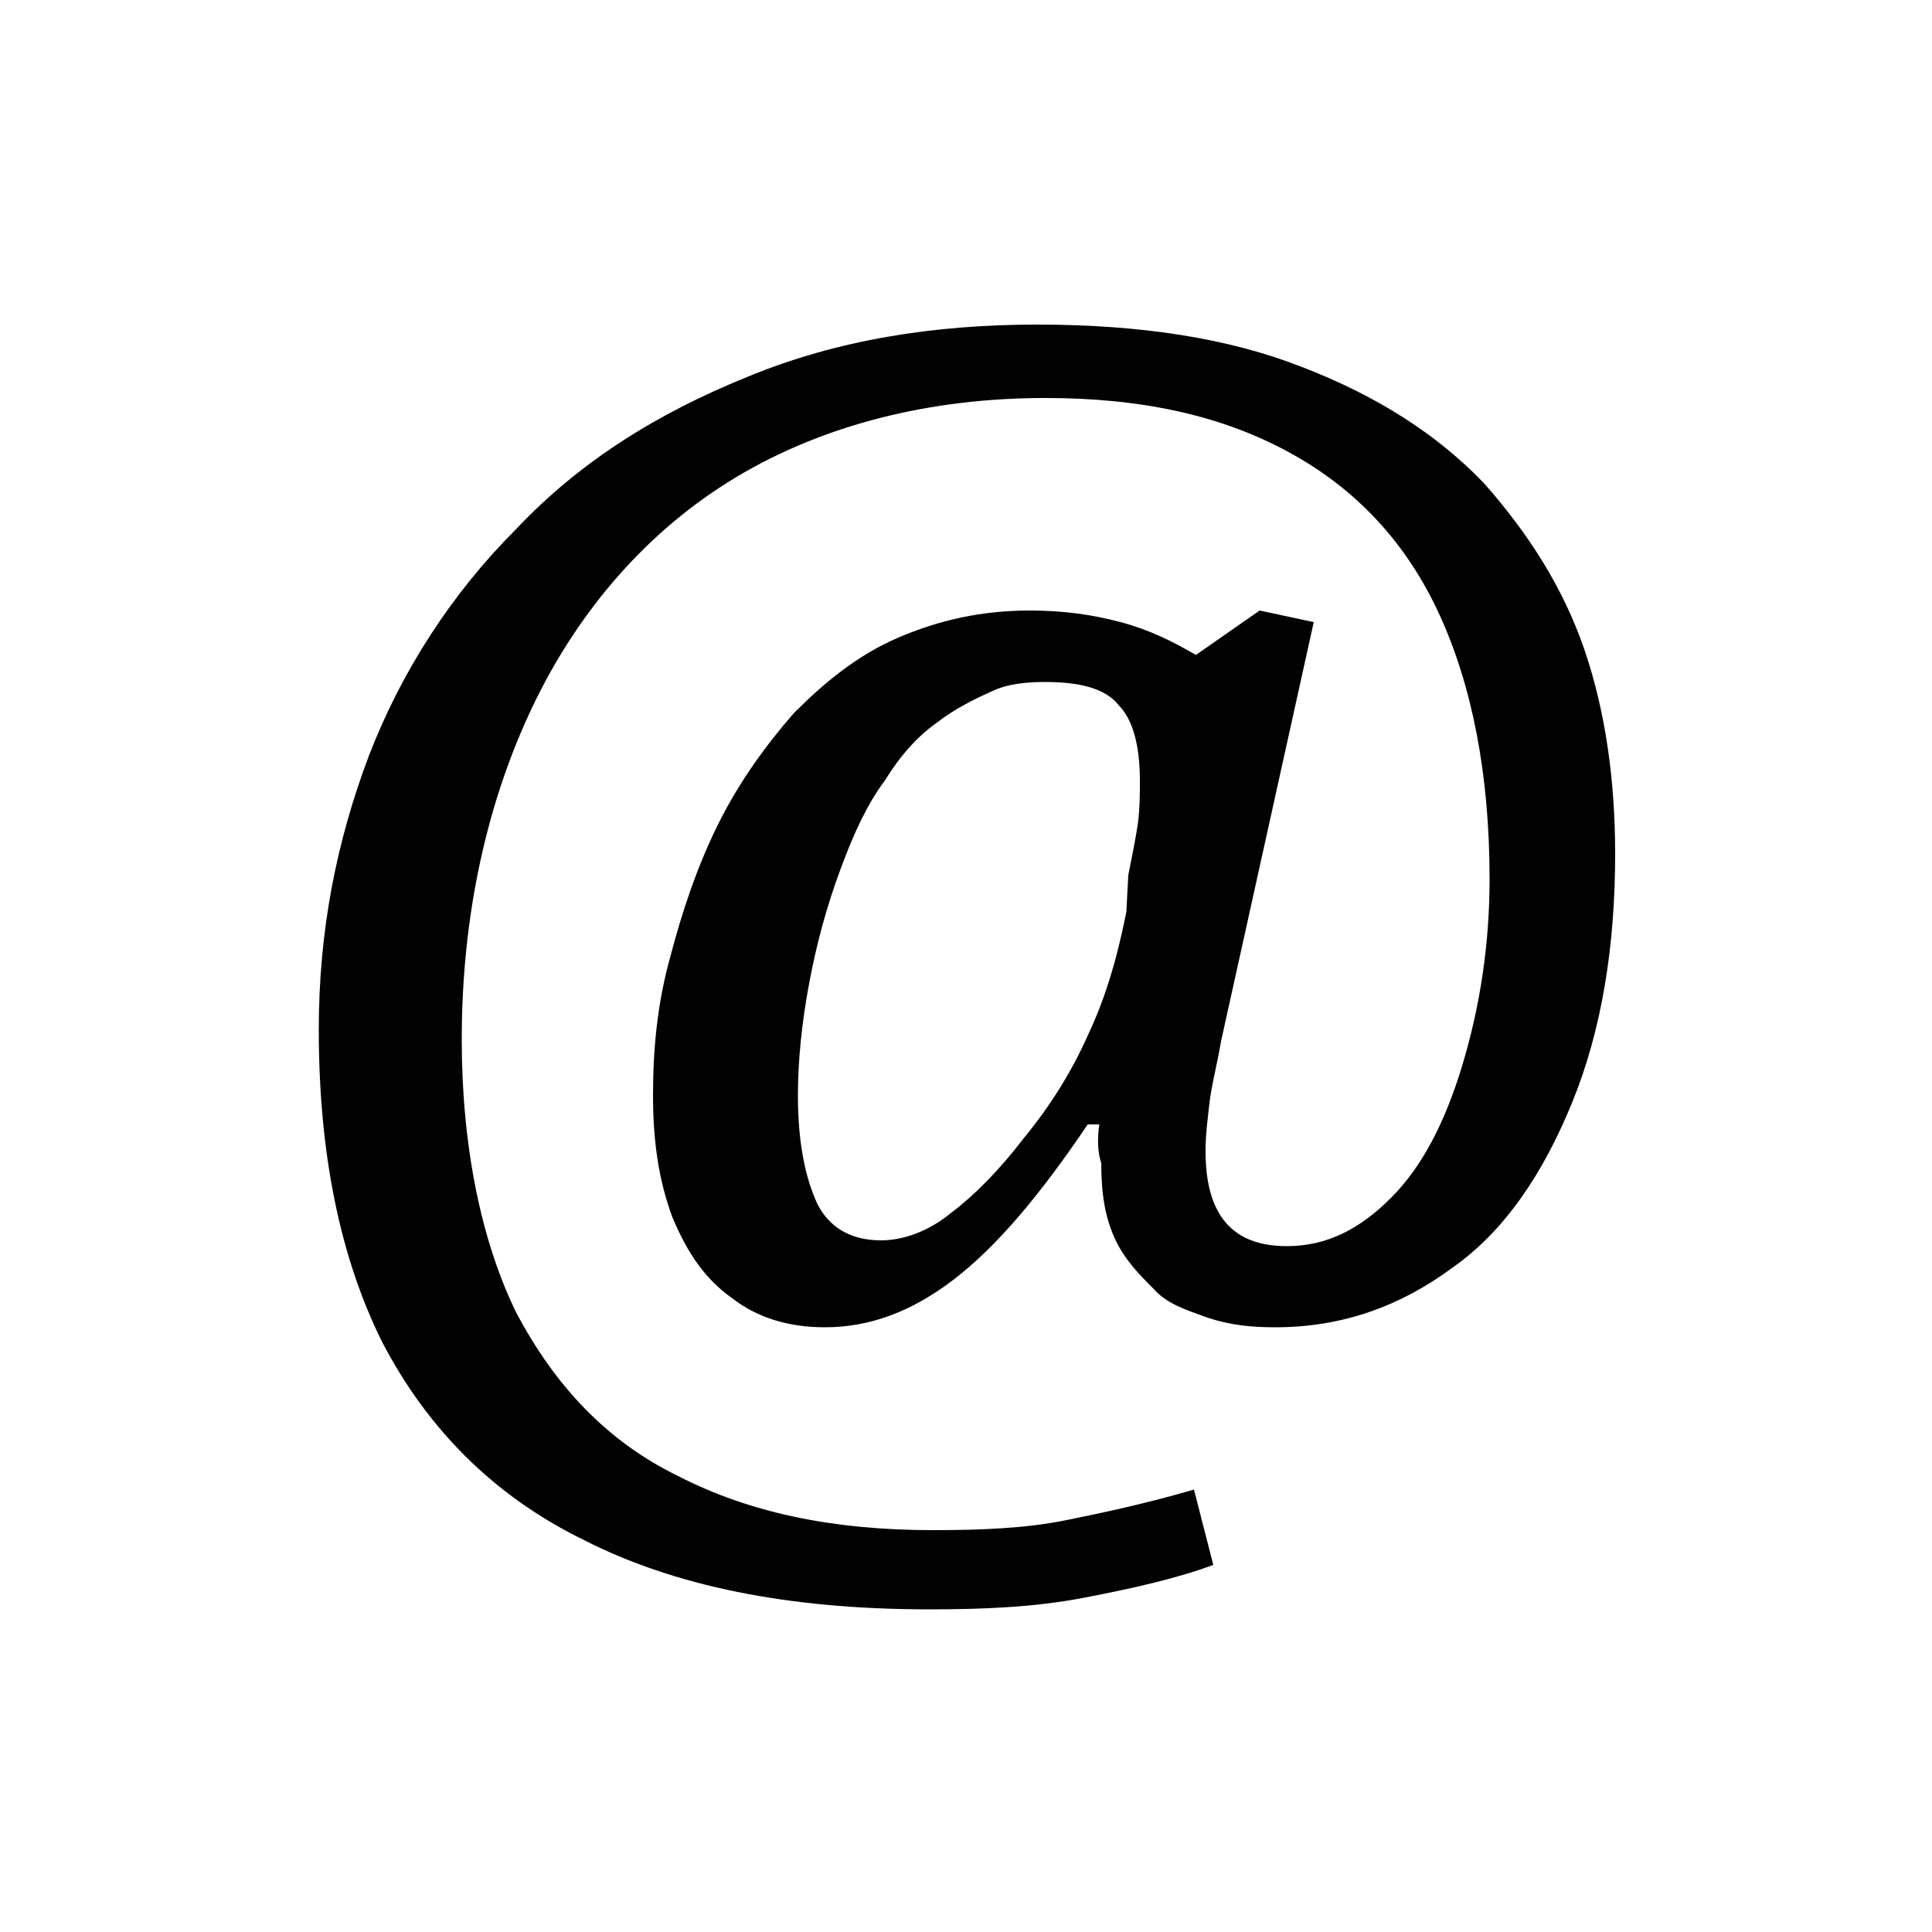 <?xml version="1.0" encoding="utf-8"?>
<!-- Generator: Adobe Illustrator 18.1.1, SVG Export Plug-In . SVG Version: 6.00 Build 0)  -->
<svg version="1.1" id="Layer_1" xmlns="http://www.w3.org/2000/svg" xmlns:xlink="http://www.w3.org/1999/xlink" x="0px" y="0px"
	 width="100px" height="100px" viewBox="0 0 100 100" enable-background="new 0 0 100 100" xml:space="preserve">
<path fill="#020202" d="M56.9,58.2h-0.6c-2.5,3.7-4.7,6.3-6.9,8c-2.2,1.7-4.4,2.5-6.7,2.5c-1.9,0-3.5-0.5-4.8-1.5
	c-1.4-1-2.3-2.3-3.1-4.2c-0.7-1.9-1-3.9-1-6.3c0-2.3,0.2-4.7,0.9-7.2c0.6-2.3,1.4-4.7,2.5-6.9s2.5-4.1,3.9-5.7
	c1.6-1.6,3.3-3,5.4-3.9c2.1-0.9,4.3-1.4,6.8-1.4c1.7,0,3.2,0.2,4.7,0.6c1.5,0.4,2.7,1,3.9,1.7l3.3-2.3l2.8,0.6l-4.8,21.7
	c-0.2,1.2-0.5,2.3-0.6,3.2s-0.2,1.6-0.2,2.5c0,3.3,1.4,4.9,4.2,4.9c2.1,0,3.8-0.9,5.4-2.5s2.8-3.9,3.7-6.9c0.9-3,1.4-6.2,1.4-9.6
	c0-5.4-0.9-10-2.6-13.7c-1.7-3.7-4.3-6.5-7.8-8.4s-7.6-2.8-12.6-2.8c-6,0-11.5,1.4-16,4.1S30,31.5,27.6,36.5s-3.7,10.9-3.7,17.3
	c0,5.5,1,10.4,2.8,14.1c2,3.8,4.7,6.7,8.4,8.5c3.7,1.9,8,2.8,13.2,2.8c2.5,0,4.8-0.1,6.8-0.5s4.3-0.9,6.7-1.6l1,3.9
	c-1.9,0.7-4.1,1.2-6.7,1.7c-2.6,0.5-5.3,0.6-8,0.6c-7.3,0-13.2-1.2-17.9-3.6c-4.7-2.3-8.1-5.8-10.4-10.2c-2.2-4.4-3.3-9.8-3.3-16.2
	c0-5.1,0.9-9.7,2.6-14.2c1.7-4.4,4.3-8.4,7.6-11.7c3.3-3.5,7.3-6,12-7.9c4.6-1.9,9.6-2.7,15-2.7c5.3,0,9.9,0.7,13.7,2.2
	c3.9,1.5,7,3.5,9.4,6c2.3,2.6,4.1,5.4,5.2,8.6c1.1,3.2,1.6,6.8,1.6,10.6c0,4.8-0.7,9.1-2.2,12.8s-3.5,6.7-6.2,8.6
	c-2.7,2-5.7,3.1-9.2,3.1c-1.2,0-2.3-0.1-3.5-0.5c-1.1-0.4-2.1-0.7-2.8-1.5c-0.7-0.7-1.5-1.5-2-2.6S57,61.8,57,60.2
	C56.8,59.6,56.8,58.9,56.9,58.2z M58.4,45.3c0.2-1,0.4-2,0.5-2.7c0.1-0.8,0.1-1.5,0.1-2.2c0-1.9-0.4-3.2-1.1-3.9
	c-0.7-0.9-2.1-1.2-3.8-1.2c-1,0-2,0.1-2.8,0.5c-0.9,0.4-1.9,0.9-2.8,1.6c-1,0.7-1.9,1.7-2.7,3c-0.9,1.2-1.6,2.7-2.3,4.6
	s-1.2,3.7-1.6,5.8c-0.4,2.1-0.6,4.1-0.6,5.9c0,2.5,0.4,4.3,1,5.6c0.6,1.2,1.7,1.9,3.3,1.9c1.2,0,2.5-0.5,3.6-1.4
	c1.2-0.9,2.5-2.2,3.8-3.9c1.4-1.7,2.5-3.5,3.3-5.3c0.9-1.9,1.5-3.9,2-6.4L58.4,45.3z"/>
</svg>
